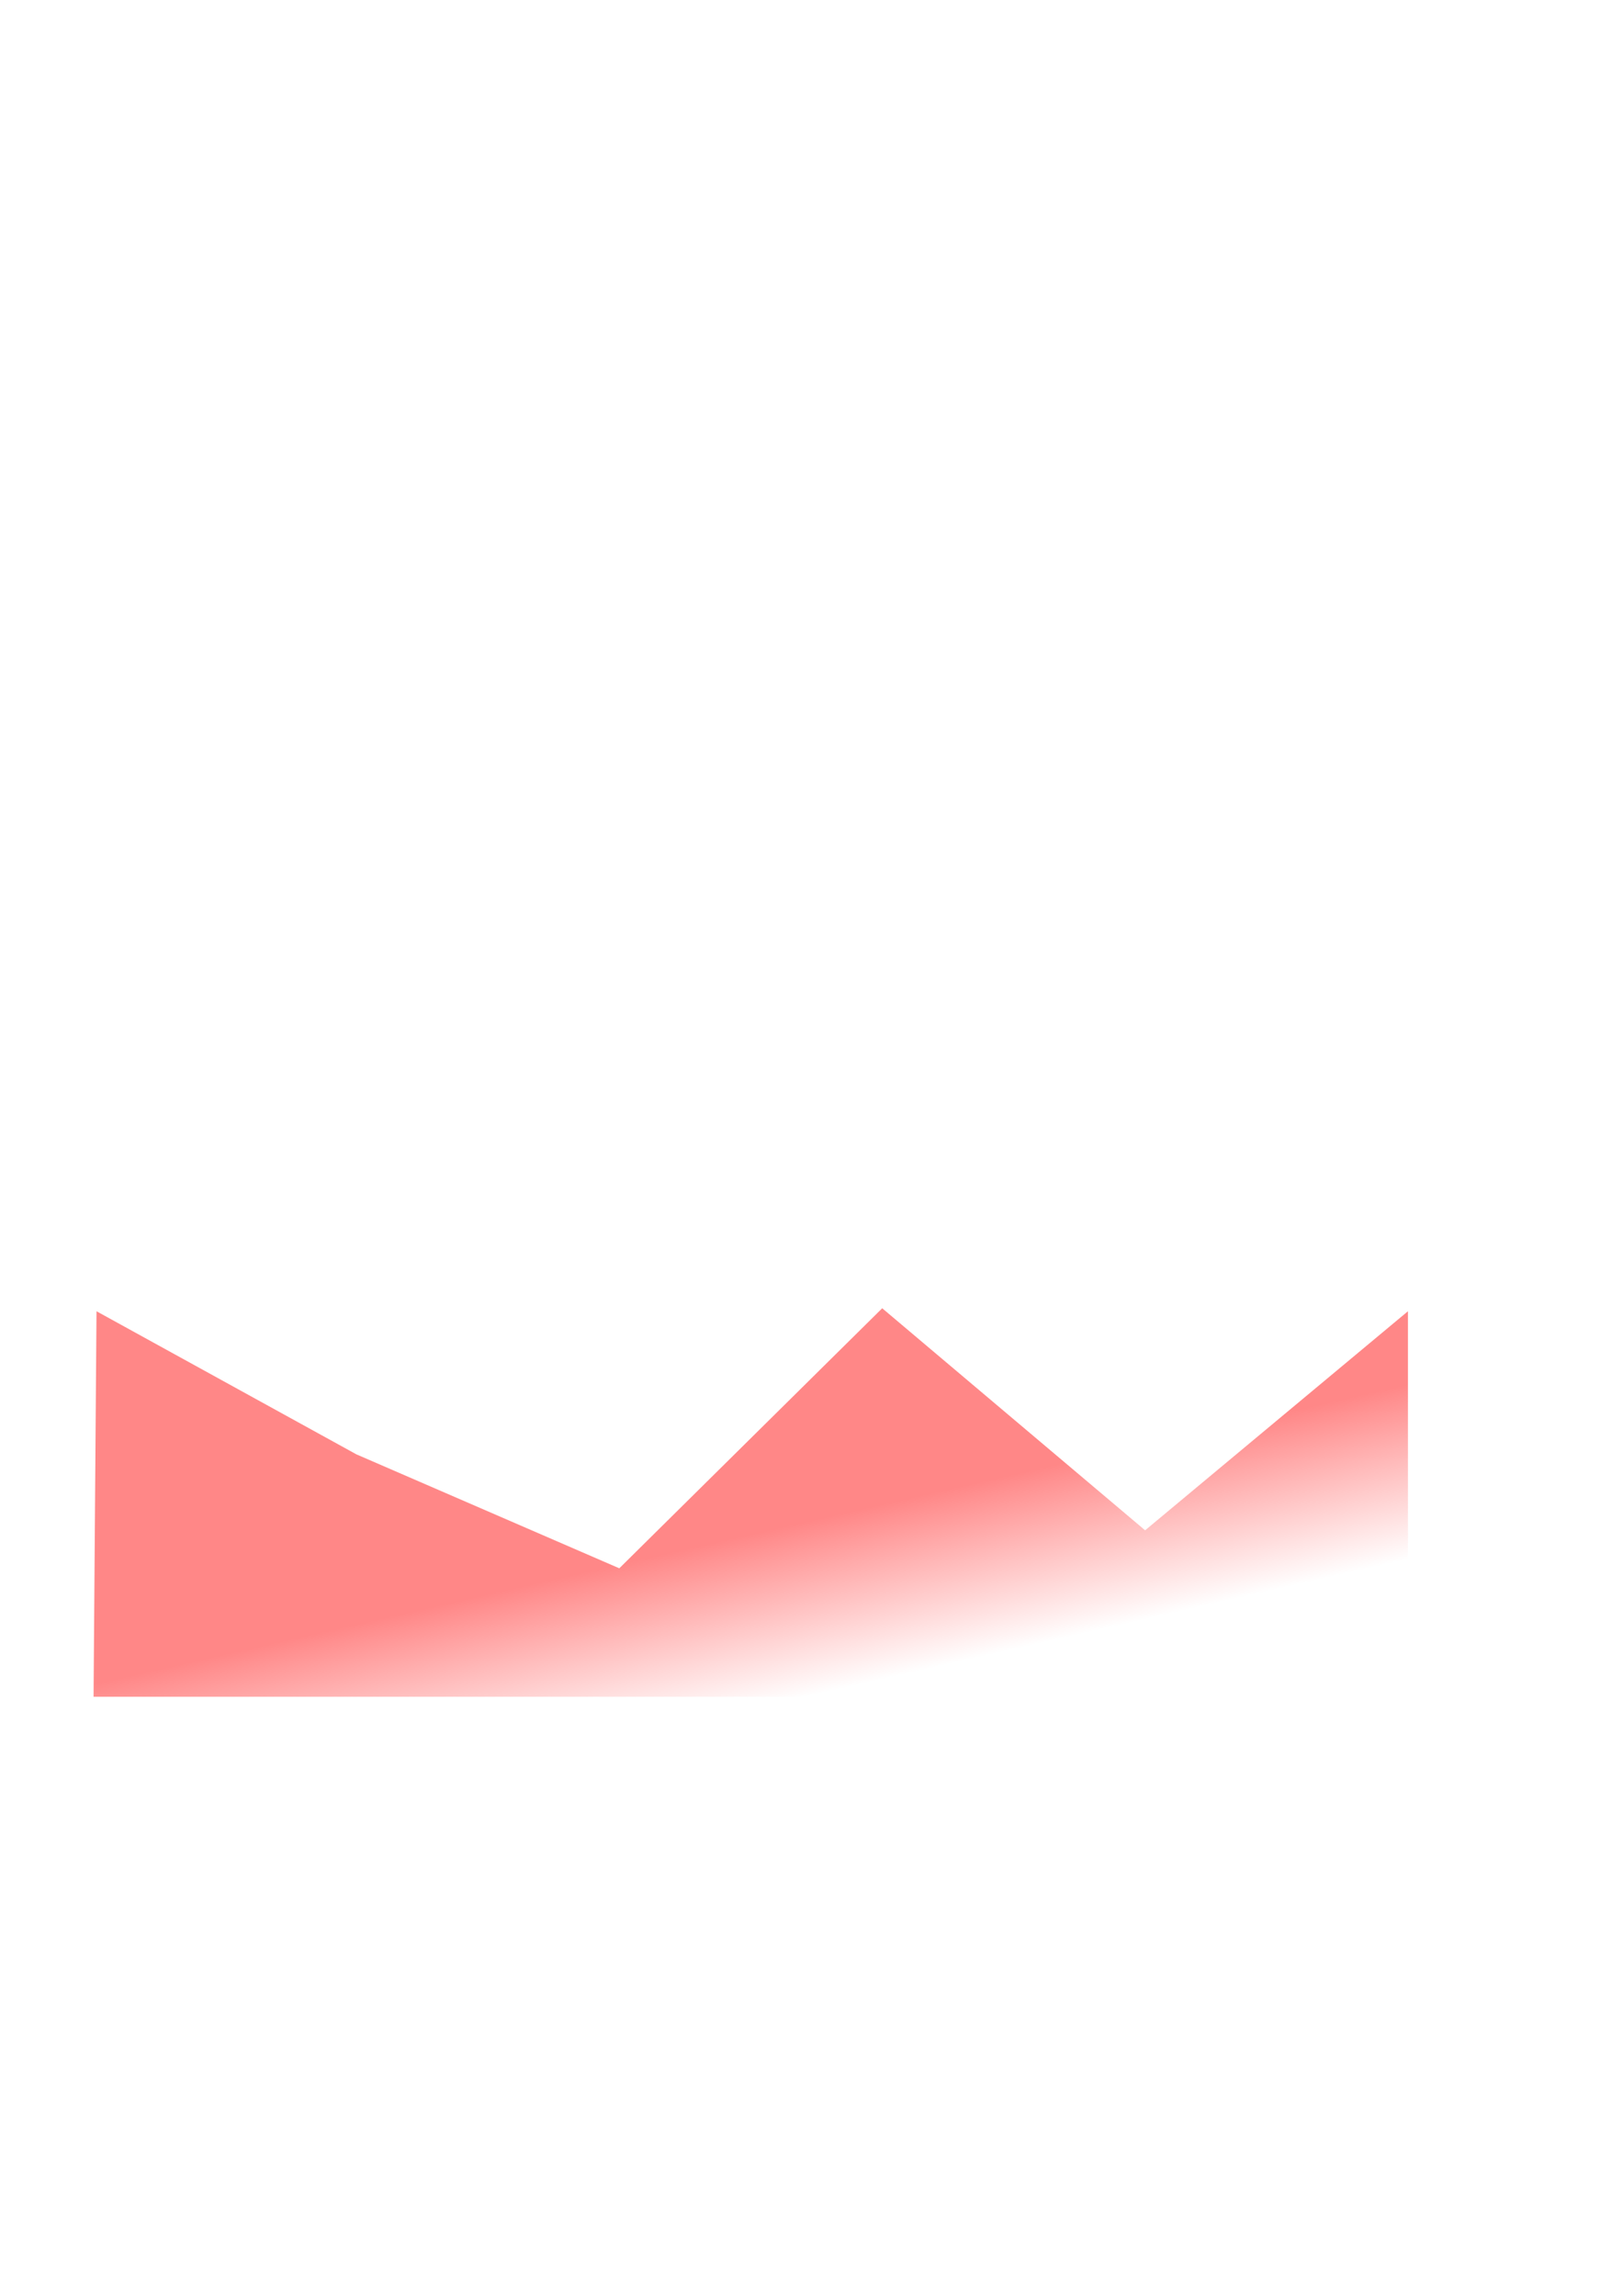 <?xml version="1.0" encoding="UTF-8" standalone="no"?>
<!-- Created with Inkscape (http://www.inkscape.org/) -->

<svg
   xmlns:dc="http://purl.org/dc/elements/1.1/"
   xmlns:cc="http://creativecommons.org/ns#"
   xmlns:rdf="http://www.w3.org/1999/02/22-rdf-syntax-ns#"
   xmlns:svg="http://www.w3.org/2000/svg"
   xmlns="http://www.w3.org/2000/svg"
   xmlns:xlink="http://www.w3.org/1999/xlink"
   xmlns:sodipodi="http://sodipodi.sourceforge.net/DTD/sodipodi-0.dtd"
   xmlns:inkscape="http://www.inkscape.org/namespaces/inkscape"
   width="210mm"
   height="297mm"
   viewBox="0 0 210 297"
   version="1.1"
   id="svg826"
   inkscape:version="0.92.3 (2405546, 2018-03-11)"
   sodipodi:docname="grafico.svg">
  <defs
     id="defs820">
    <linearGradient
       inkscape:collect="always"
       id="linearGradient1441">
      <stop
         style="stop-color:#ffffff;stop-opacity:1;"
         offset="0"
         id="stop1437" />
      <stop
         style="stop-color:#ffffff;stop-opacity:0;"
         offset="1"
         id="stop1439" />
    </linearGradient>
    <linearGradient
       inkscape:collect="always"
       id="bosta">
      <stop
         style="stop-color:#ff0000;stop-opacity:1;"
         offset="0"
         id="stop1424" />
      <stop
         style="stop-color:#ff0000;stop-opacity:0;"
         offset="1"
         id="stop1426" />
    </linearGradient>
    <linearGradient
       inkscape:collect="always"
       xlink:href="#bosta"
       id="linearGradient1430"
       x1="19.423"
       y1="193.24"
       x2="194.512"
       y2="193.24"
       gradientUnits="userSpaceOnUse" />
    <linearGradient
       inkscape:collect="always"
       xlink:href="#linearGradient1441"
       id="linearGradient1443"
       x1="19.423"
       y1="193.24"
       x2="194.512"
       y2="193.24"
       gradientUnits="userSpaceOnUse" />
    <linearGradient
       inkscape:collect="always"
       xlink:href="#bosta"
       id="linearGradient1459"
       x1="127.378"
       y1="192.679"
       x2="132.292"
       y2="214.223"
       gradientUnits="userSpaceOnUse"
       gradientTransform="translate(-9.827,1.134)" />
  </defs>
  <sodipodi:namedview
     id="base"
     pagecolor="#ffffff"
     bordercolor="#666666"
     borderopacity="1.0"
     inkscape:pageopacity="0.0"
     inkscape:pageshadow="2"
     inkscape:zoom="0.7"
     inkscape:cx="302.96166"
     inkscape:cy="410.18141"
     inkscape:document-units="mm"
     inkscape:current-layer="layer1"
     showgrid="false"
     inkscape:window-width="1366"
     inkscape:window-height="697"
     inkscape:window-x="-8"
     inkscape:window-y="-8"
     inkscape:window-maximized="1" />
  <g
     inkscape:label="Camada 1"
     inkscape:groupmode="layer"
     id="layer1">
    <path
       style="opacity:0.471;fill:url(#linearGradient1459);fill-opacity:1;stroke:none;stroke-width:5.021;stroke-linecap:butt;stroke-linejoin:round;stroke-miterlimit:4;stroke-dasharray:none;stroke-opacity:1"
       d="M 12.106,219.504 H 182.174 v -49.873 l -34.007,28.339 L 114.149,169.244 80.131,202.884 46.113,188.143 12.487,169.631 Z"
       id="path1379"
       inkscape:connector-curvature="0"
       sodipodi:nodetypes="ccccccccc" />
  </g>
</svg>
